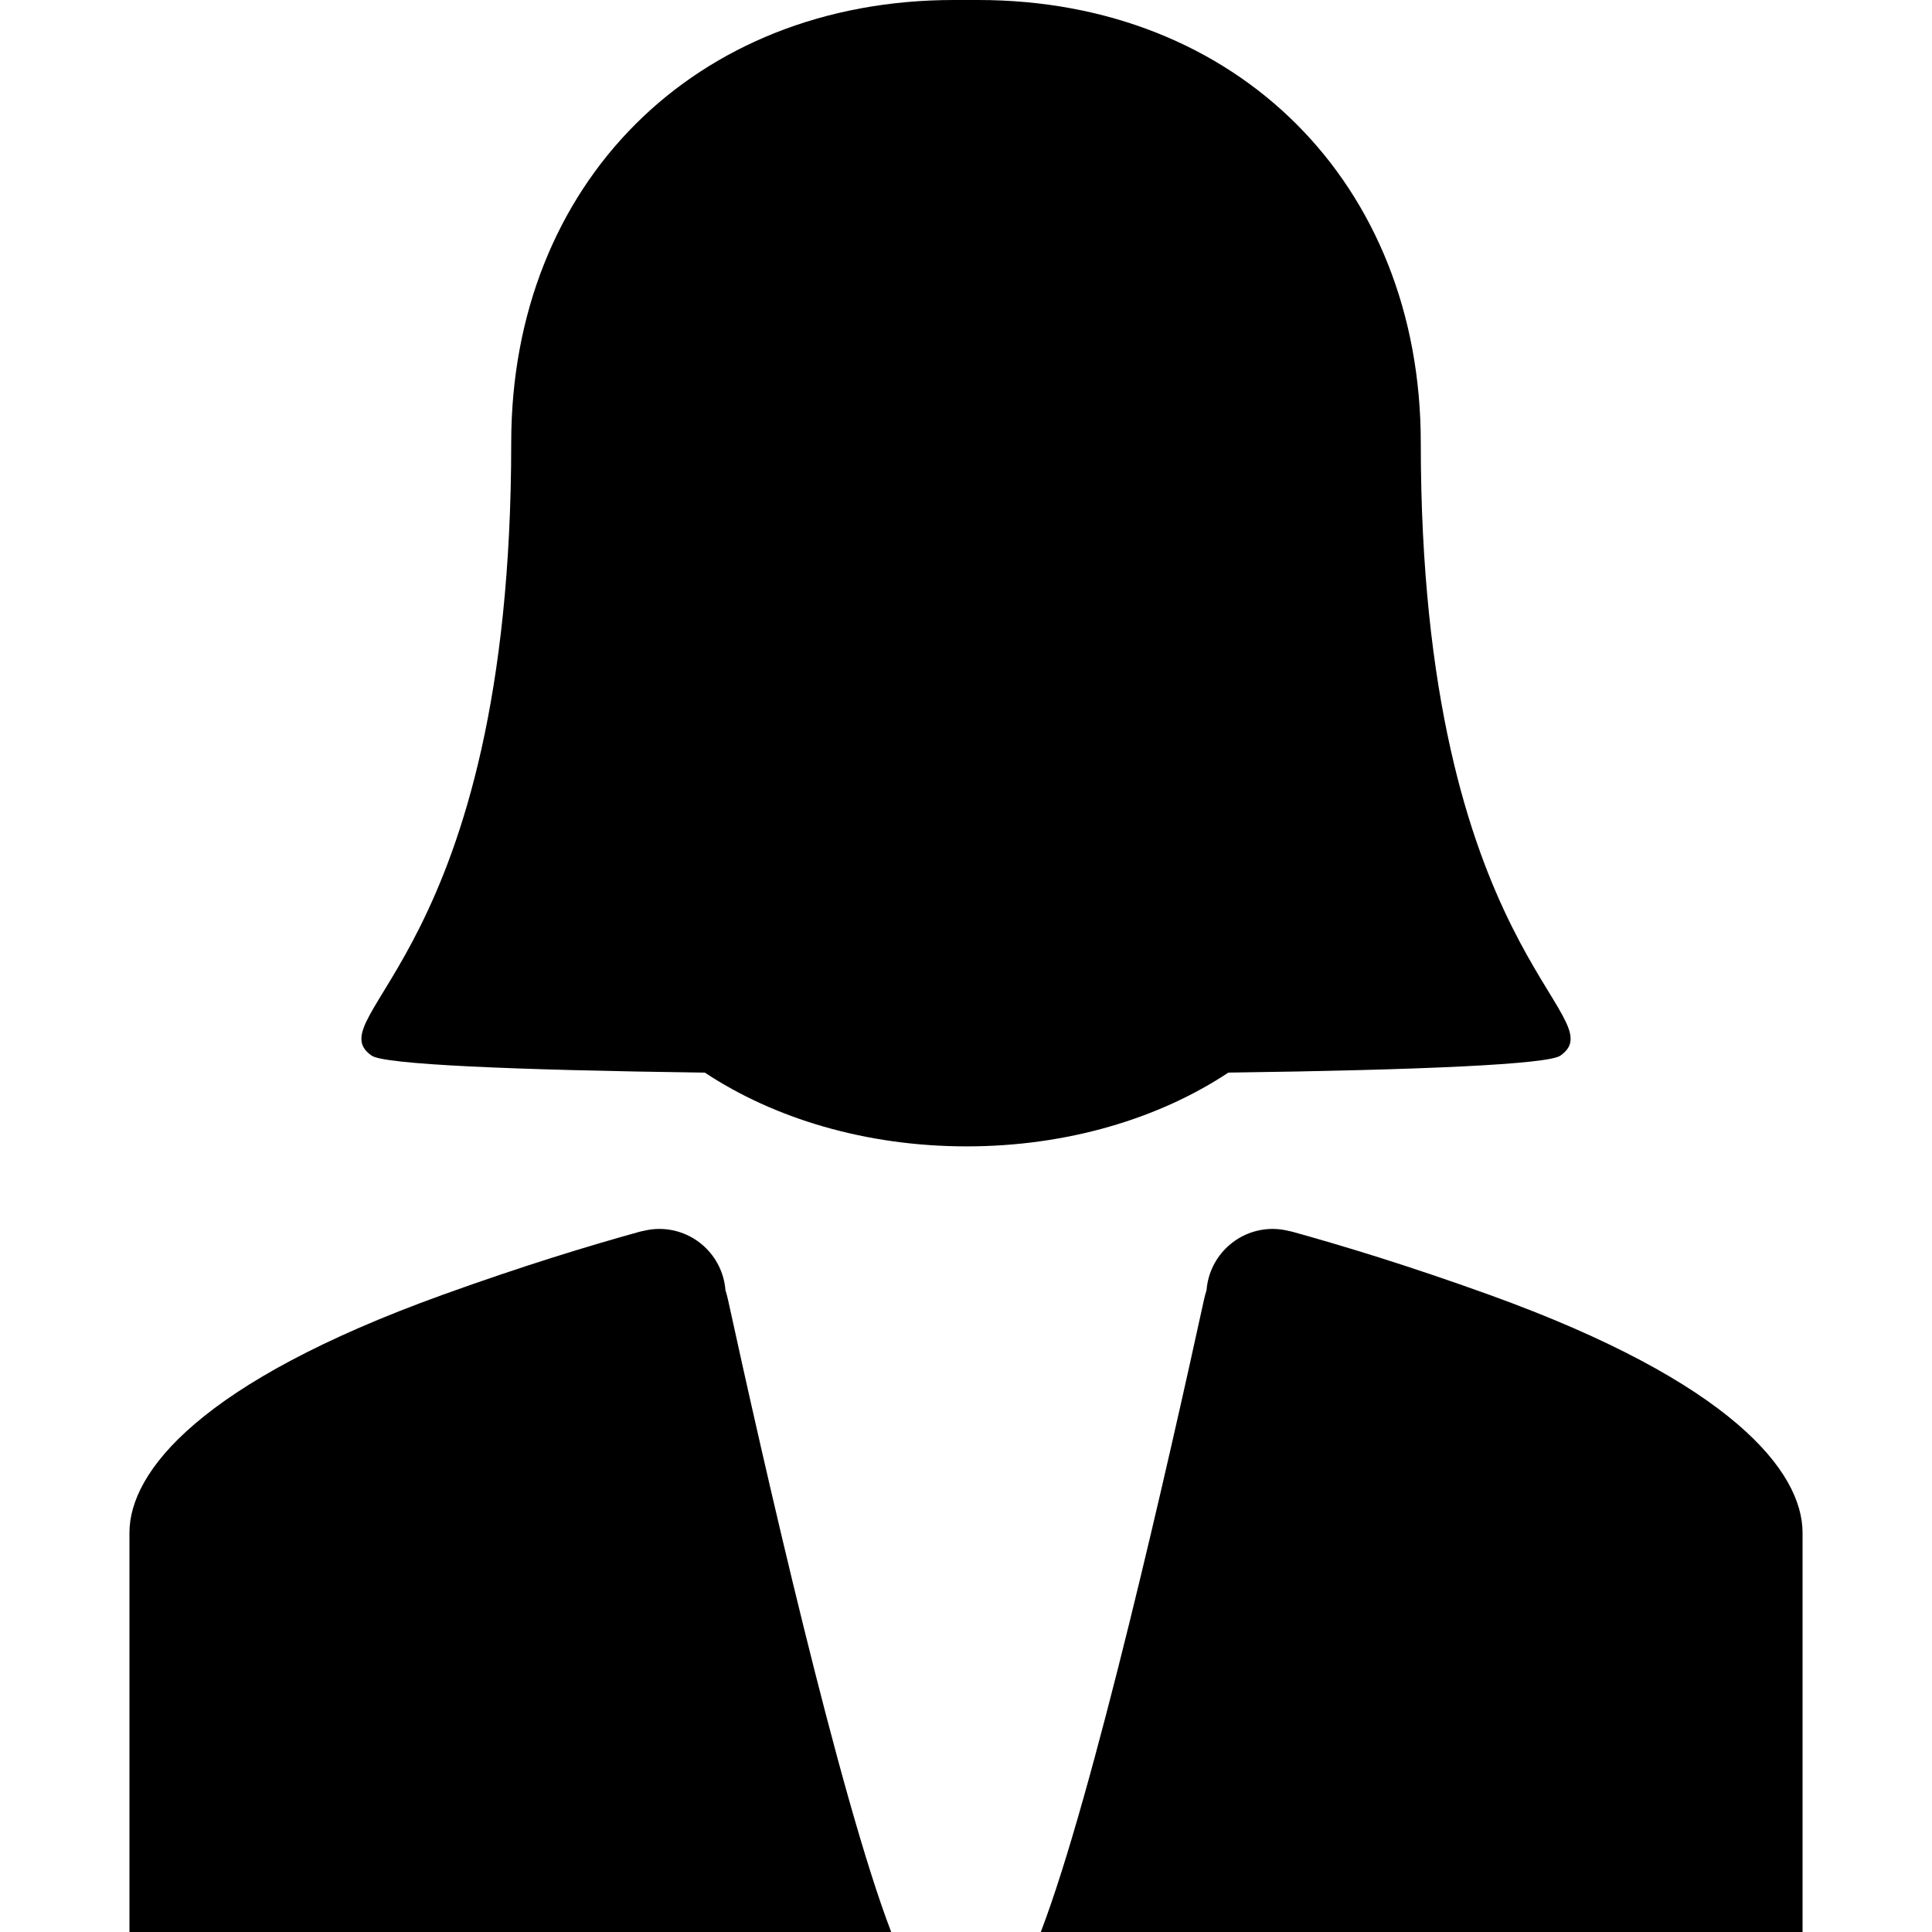 <svg width="163" height="163" viewBox="0 0 163 163" fill="none" xmlns="http://www.w3.org/2000/svg">
<g clip-path="url(#clip0_6_16)">
<path d="M131.643 89.065C136.426 85.724 119.869 80.573 119.869 37.343C119.869 15.501 104.369 0 82.527 0C82.341 0 80.659 0 80.473 0C58.63 0 43.131 15.501 43.131 37.343C43.131 80.573 26.575 85.724 31.357 89.065C32.41 89.801 43.082 90.277 59.47 90.496C65.305 94.362 73.051 96.718 81.551 96.718C90.052 96.718 97.8 94.361 103.634 90.494C119.972 90.275 130.592 89.798 131.643 89.065Z" fill="black"/>
<path d="M61.205 108.848C60.979 105.958 58.567 103.682 55.619 103.682C55.147 103.682 54.69 103.747 54.252 103.857C54.172 103.874 54.091 103.886 54.012 103.907C49.724 105.097 44.239 106.755 37.335 109.245C16.832 116.639 10.921 124.178 10.921 129.32C10.921 134.455 10.921 163 10.921 163H75.189C70.794 151.55 64.369 123.172 61.429 109.693C61.366 109.4 61.29 109.12 61.205 108.848Z" fill="black"/>
<path d="M125.665 109.245C118.76 106.755 113.275 105.097 108.987 103.907C108.909 103.886 108.827 103.873 108.748 103.857C108.31 103.747 107.853 103.682 107.381 103.682C104.433 103.682 102.021 105.958 101.795 108.848C101.71 109.12 101.633 109.4 101.57 109.692C98.631 123.171 92.205 151.549 87.81 162.999H152.079C152.079 162.999 152.079 134.454 152.079 129.319C152.079 124.178 146.168 116.639 125.665 109.245Z" fill="black"/>
</g>
<defs>
<clipPath id="clip0_6_16">
<rect width="163" height="163" fill="white"/>
</clipPath>
</defs>
</svg>
